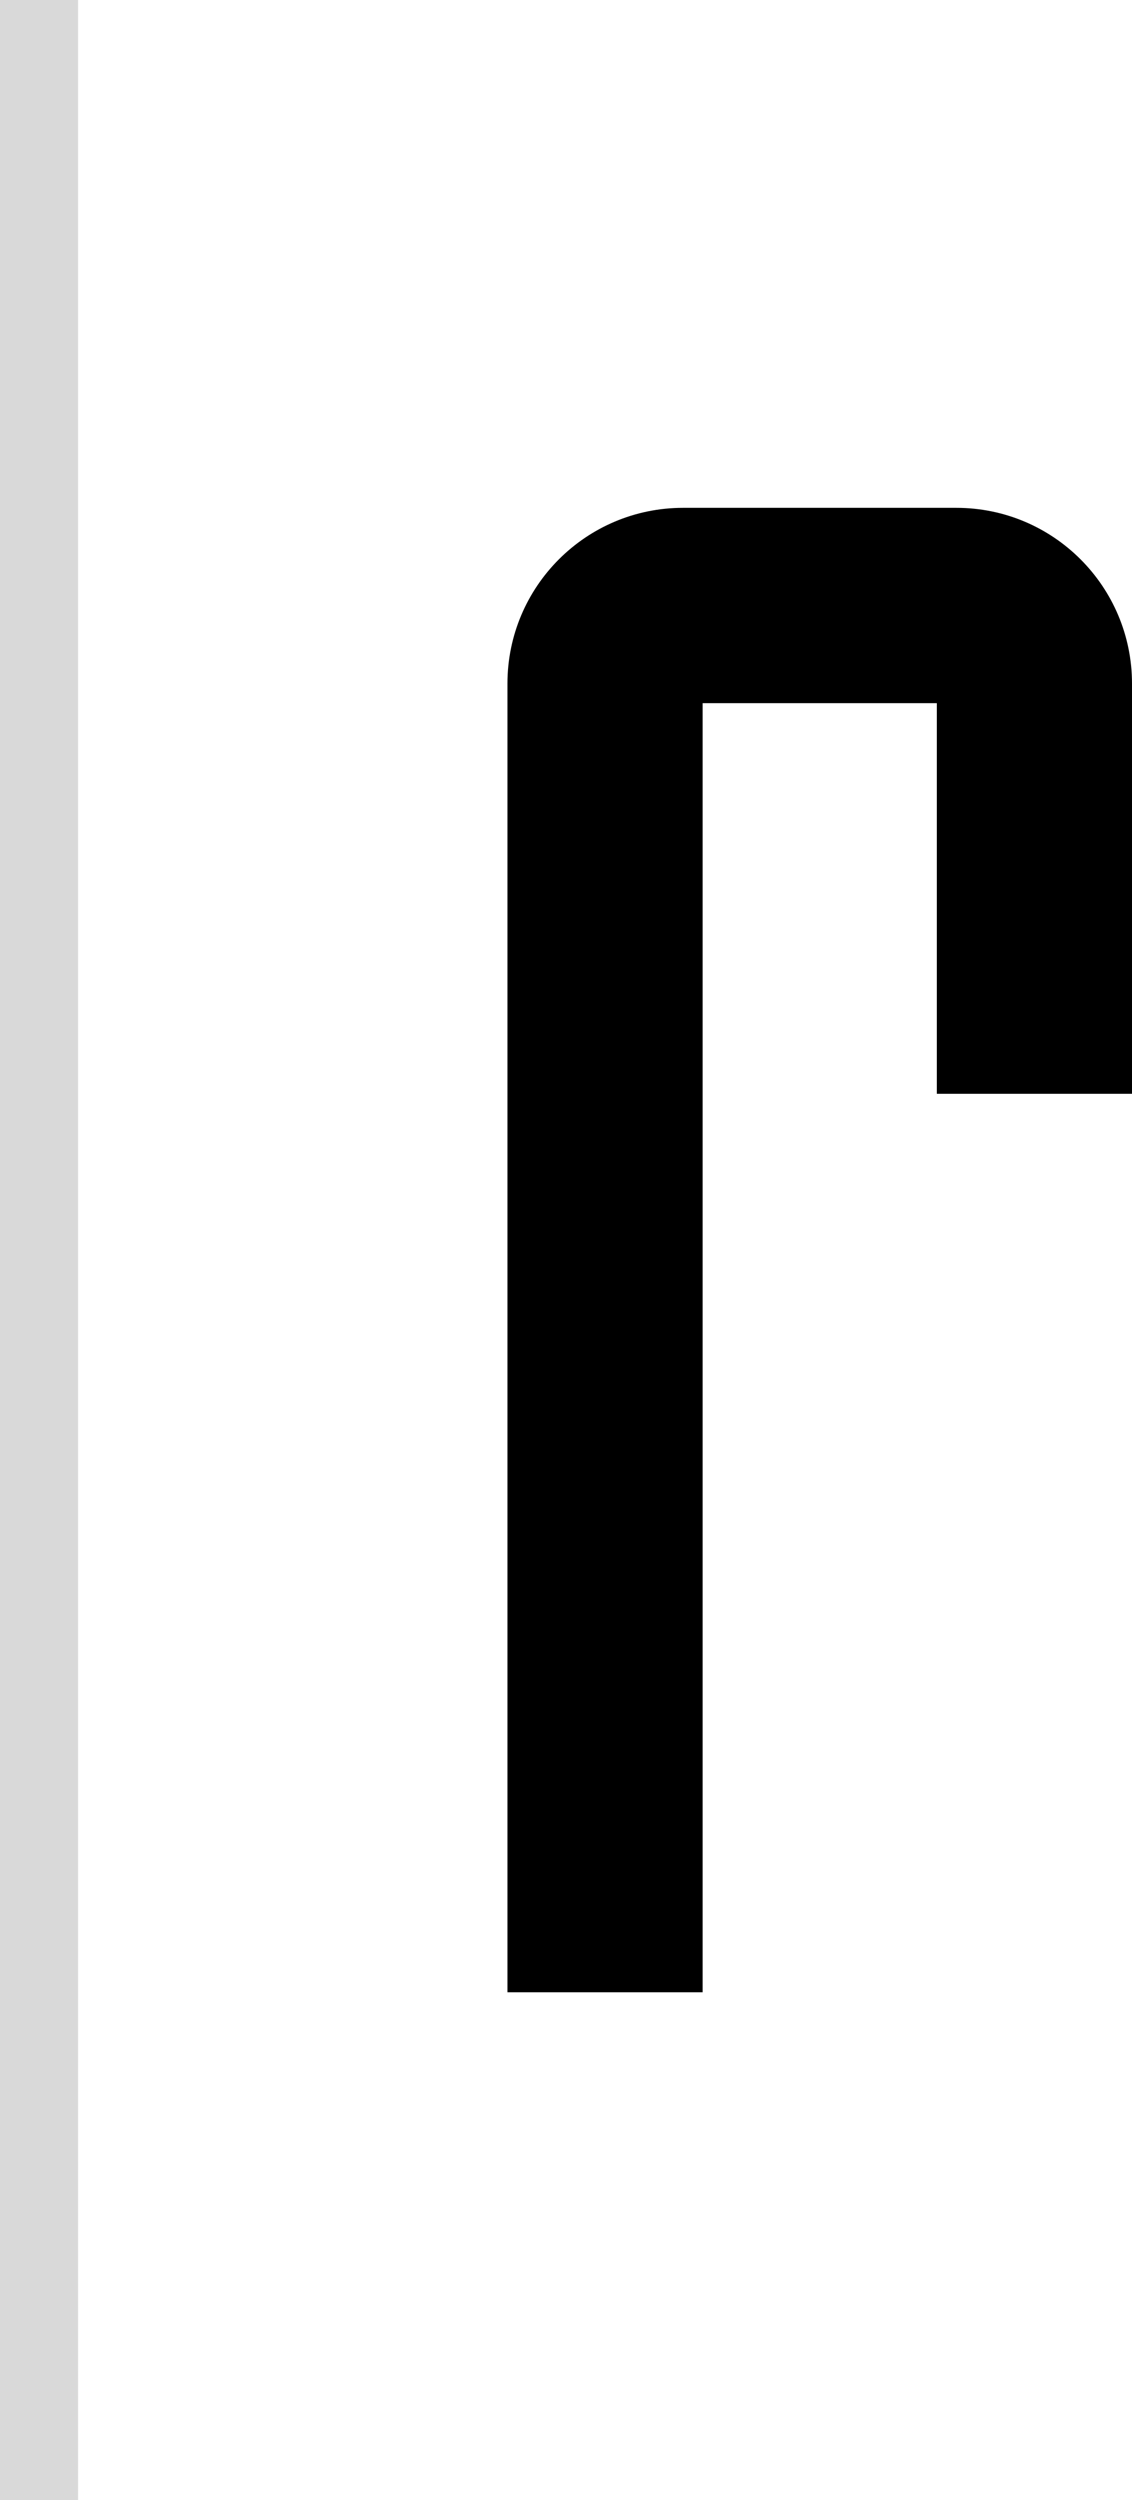 <svg width="29" height="64" viewBox="0 0 29 64" fill="none" xmlns="http://www.w3.org/2000/svg">
<path d="M24 28H29V17.5C29 15.015 26.985 13 24.5 13H17.5C15.015 13 13 15.015 13 17.5V51H18V18H24V28Z" fill="black"/>
<rect width="2" height="64" fill="#D9D9D9"/>
</svg>

